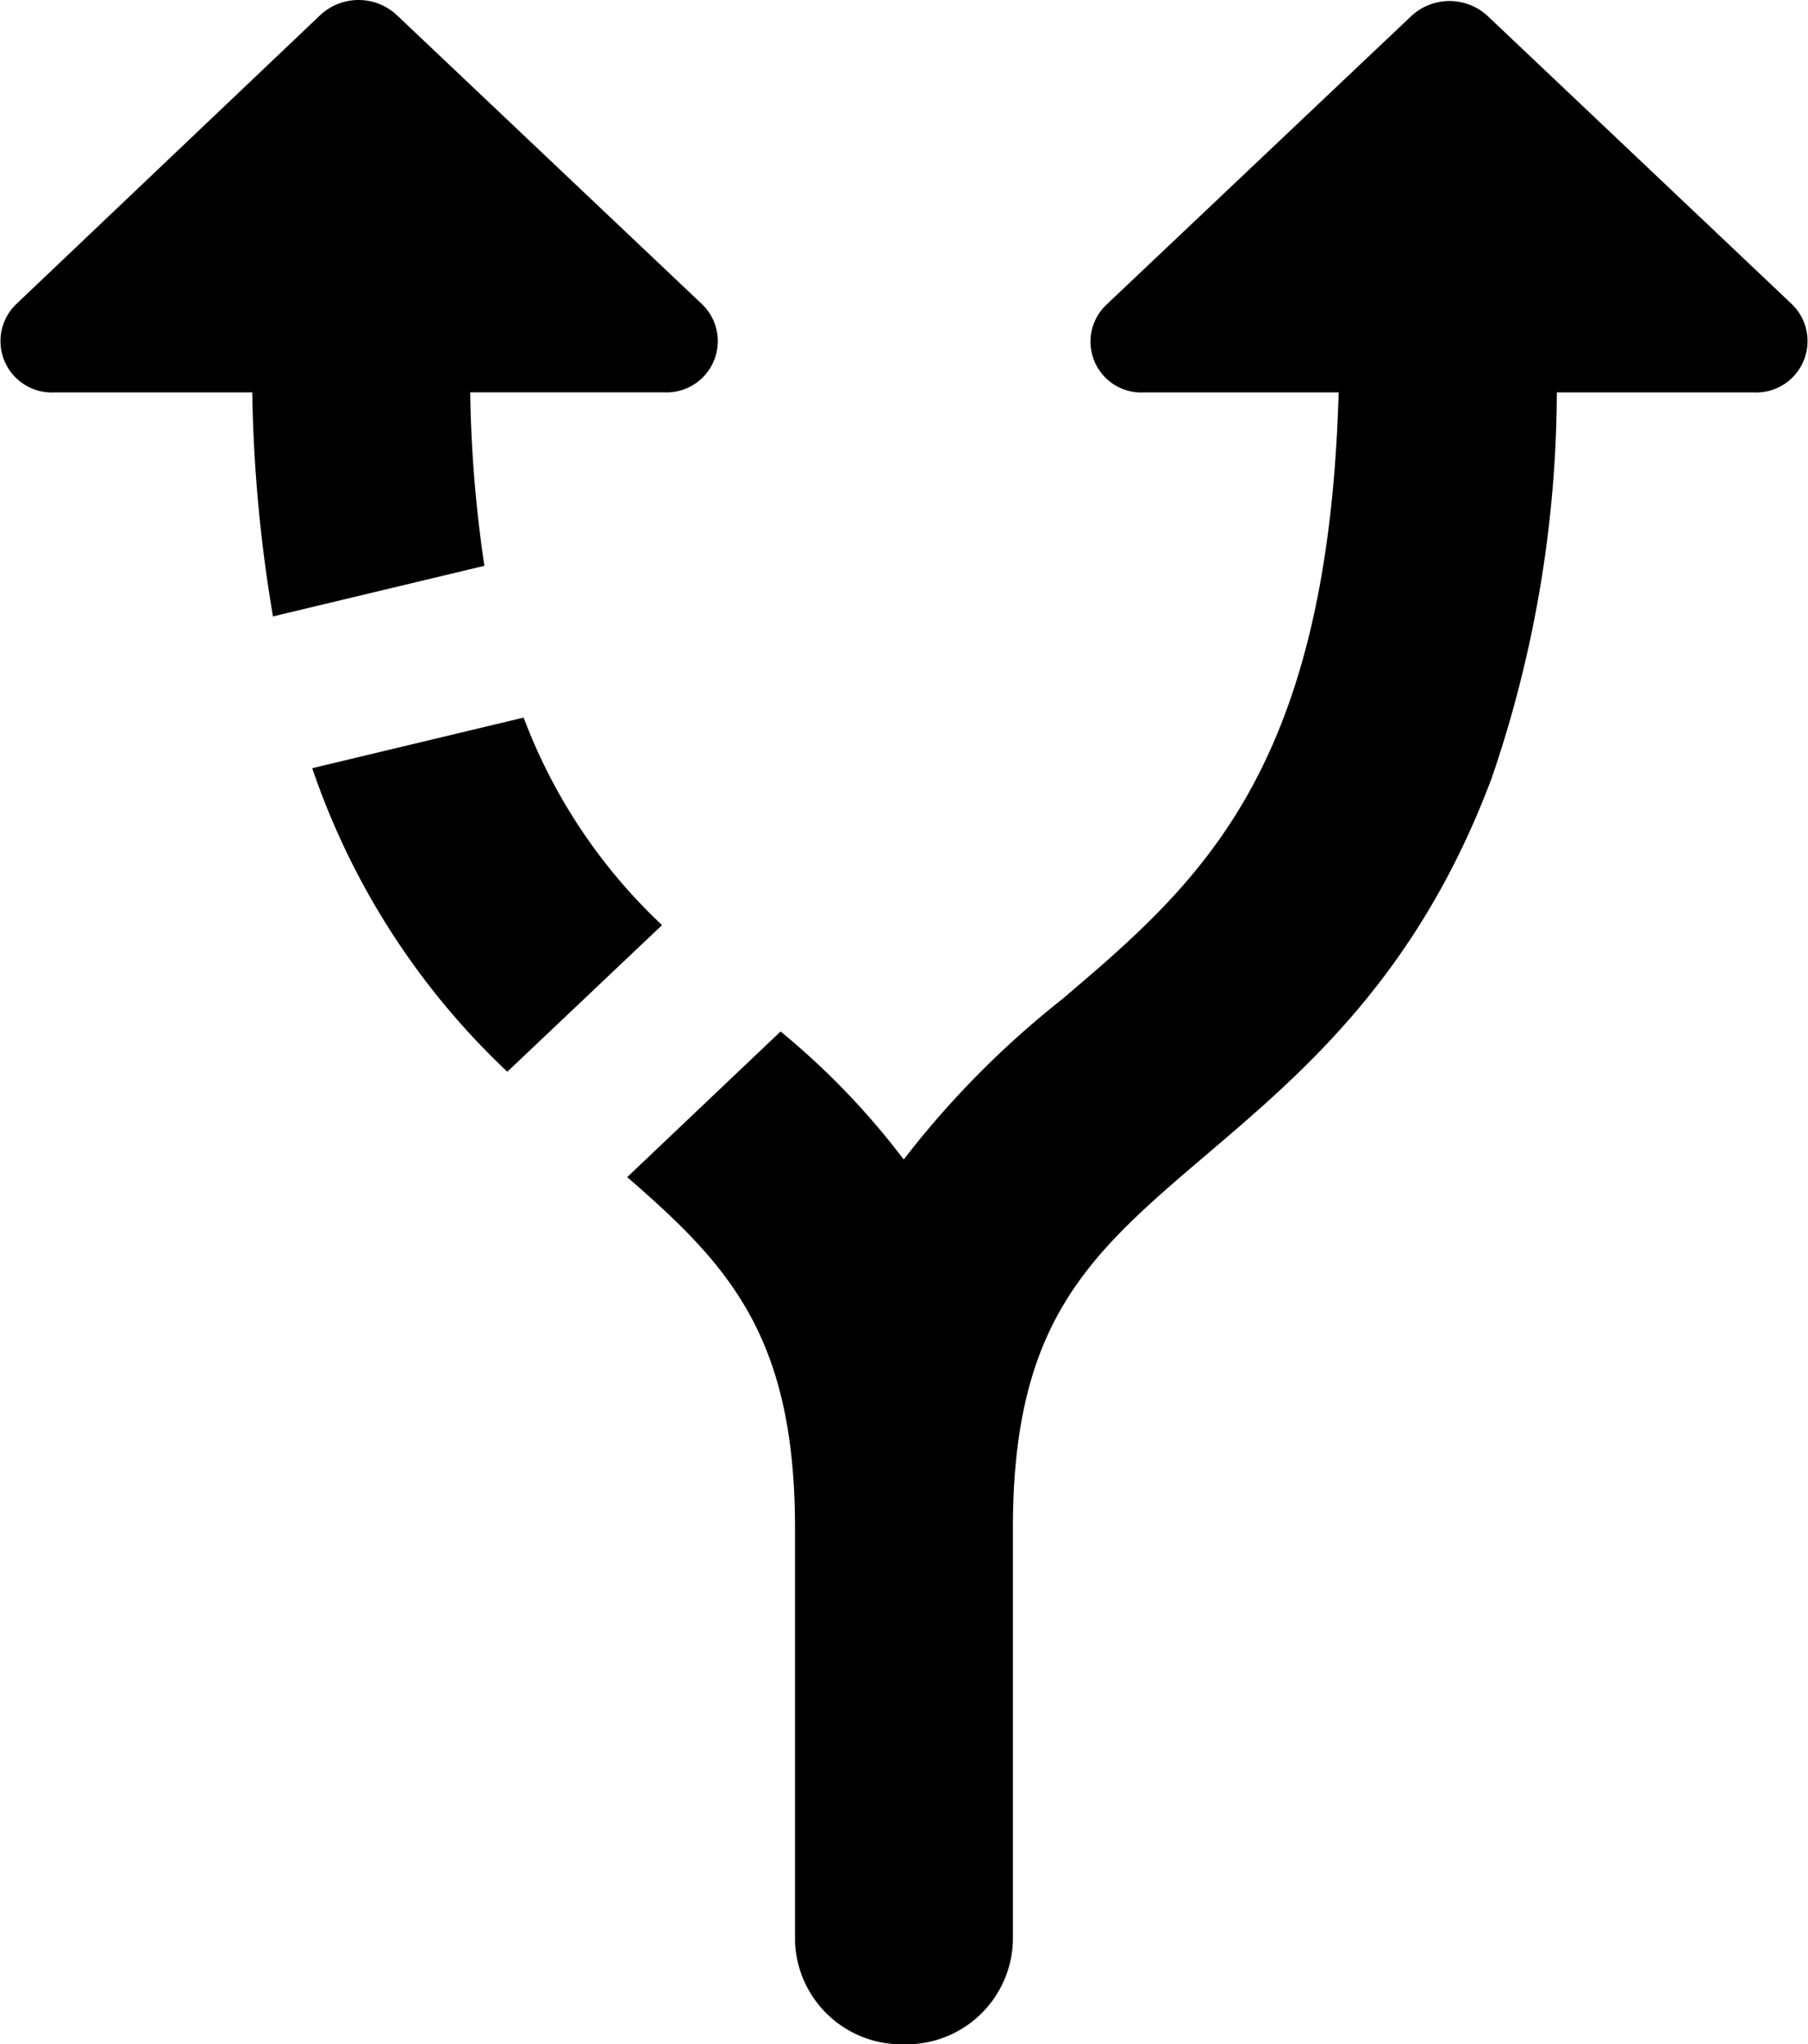 <svg xmlns="http://www.w3.org/2000/svg" width="61.751" height="69.814" viewBox="0 0 61.751 69.814"><path d="M26.317,33.793,21.032,38.8a25.5,25.5,0,0,1-6.663-10.366l7.221-1.728A18.763,18.763,0,0,0,26.317,33.793ZM27.695,12.6,17.272,2.729a1.915,1.915,0,0,0-2.643,0L4.244,12.6a1.754,1.754,0,0,0,1.34,3h6.737a50.107,50.107,0,0,0,.707,7.651l7.221-1.728a44.189,44.189,0,0,1-.484-5.924h6.626A1.75,1.75,0,0,0,27.695,12.6Zm37.224,0L54.533,2.764a1.915,1.915,0,0,0-2.643,0L41.5,12.6a1.736,1.736,0,0,0,1.3,3h6.626c-.372,12.976-4.765,16.748-9.455,20.733a31.322,31.322,0,0,0-5.4,5.465,25.707,25.707,0,0,0-4.206-4.372L25.126,42.4c3.462,3,5.732,5.43,5.732,11.988h0v14.1a3.639,3.639,0,0,0,3.722,3.526h0A3.639,3.639,0,0,0,38.3,68.488v-14.1h0c0-7.122,2.643-9.379,6.663-12.8,3.344-2.846,7.193-6.141,9.7-12.844A41.1,41.1,0,0,0,56.878,15.6h6.7A1.754,1.754,0,0,0,64.918,12.6Z" transform="translate(-3.705 -2.2)"/></svg>